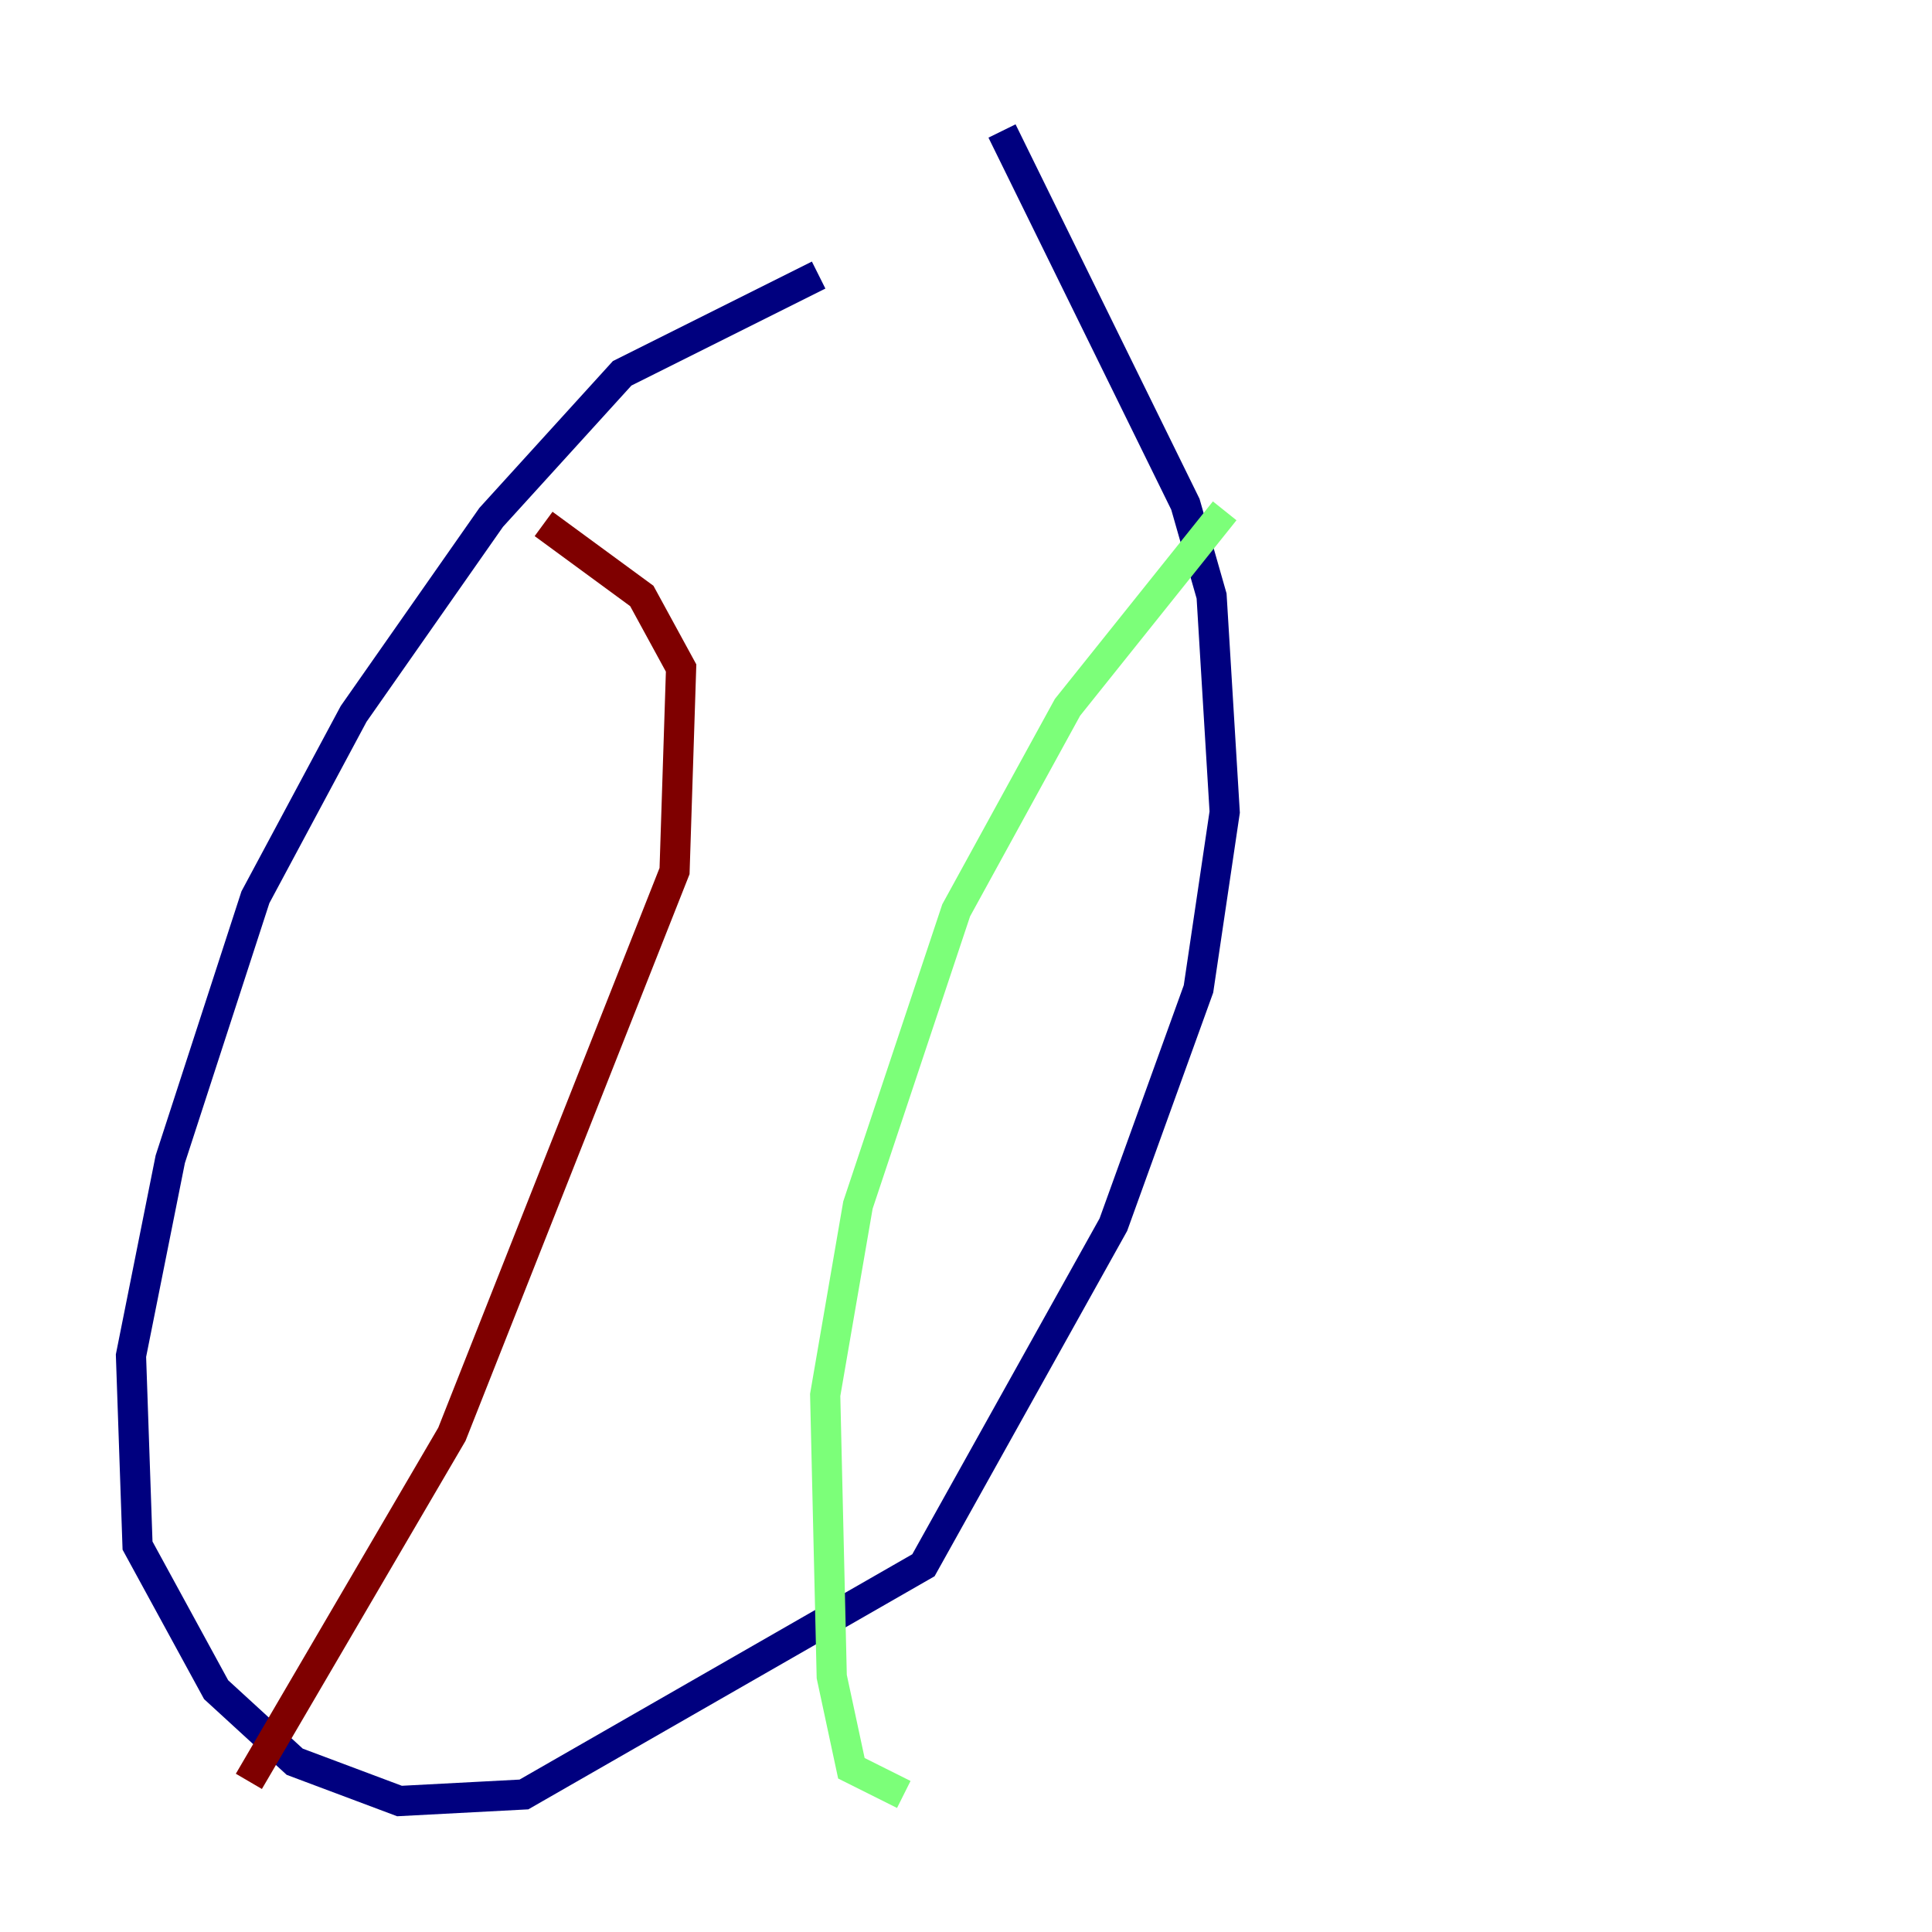 <?xml version="1.0" encoding="utf-8" ?>
<svg baseProfile="tiny" height="128" version="1.2" viewBox="0,0,128,128" width="128" xmlns="http://www.w3.org/2000/svg" xmlns:ev="http://www.w3.org/2001/xml-events" xmlns:xlink="http://www.w3.org/1999/xlink"><defs /><polyline fill="none" points="54.237,18.224 41.22,24.732 32.542,34.278 23.43,47.295 16.922,59.444 11.281,76.8 8.678,89.817 9.112,102.4 14.319,111.946 19.525,116.719 26.468,119.322 34.712,118.888 61.18,103.702 73.763,81.139 79.403,65.519 81.139,53.803 80.271,39.485 78.536,33.41 66.386,8.678" stroke="#00007f" stroke-width="2" /><polyline fill="none" points="81.139,33.844 70.725,46.861 63.349,60.312 56.841,79.837 54.671,92.42 55.105,111.078 56.407,117.153 59.878,118.888" stroke="#7cff79" stroke-width="2" /><polyline fill="none" points="36.014,34.712 42.522,39.485 45.125,44.258 44.691,57.709 29.939,95.024 16.488,118.02" stroke="#7f0000" stroke-width="2" /></svg>
